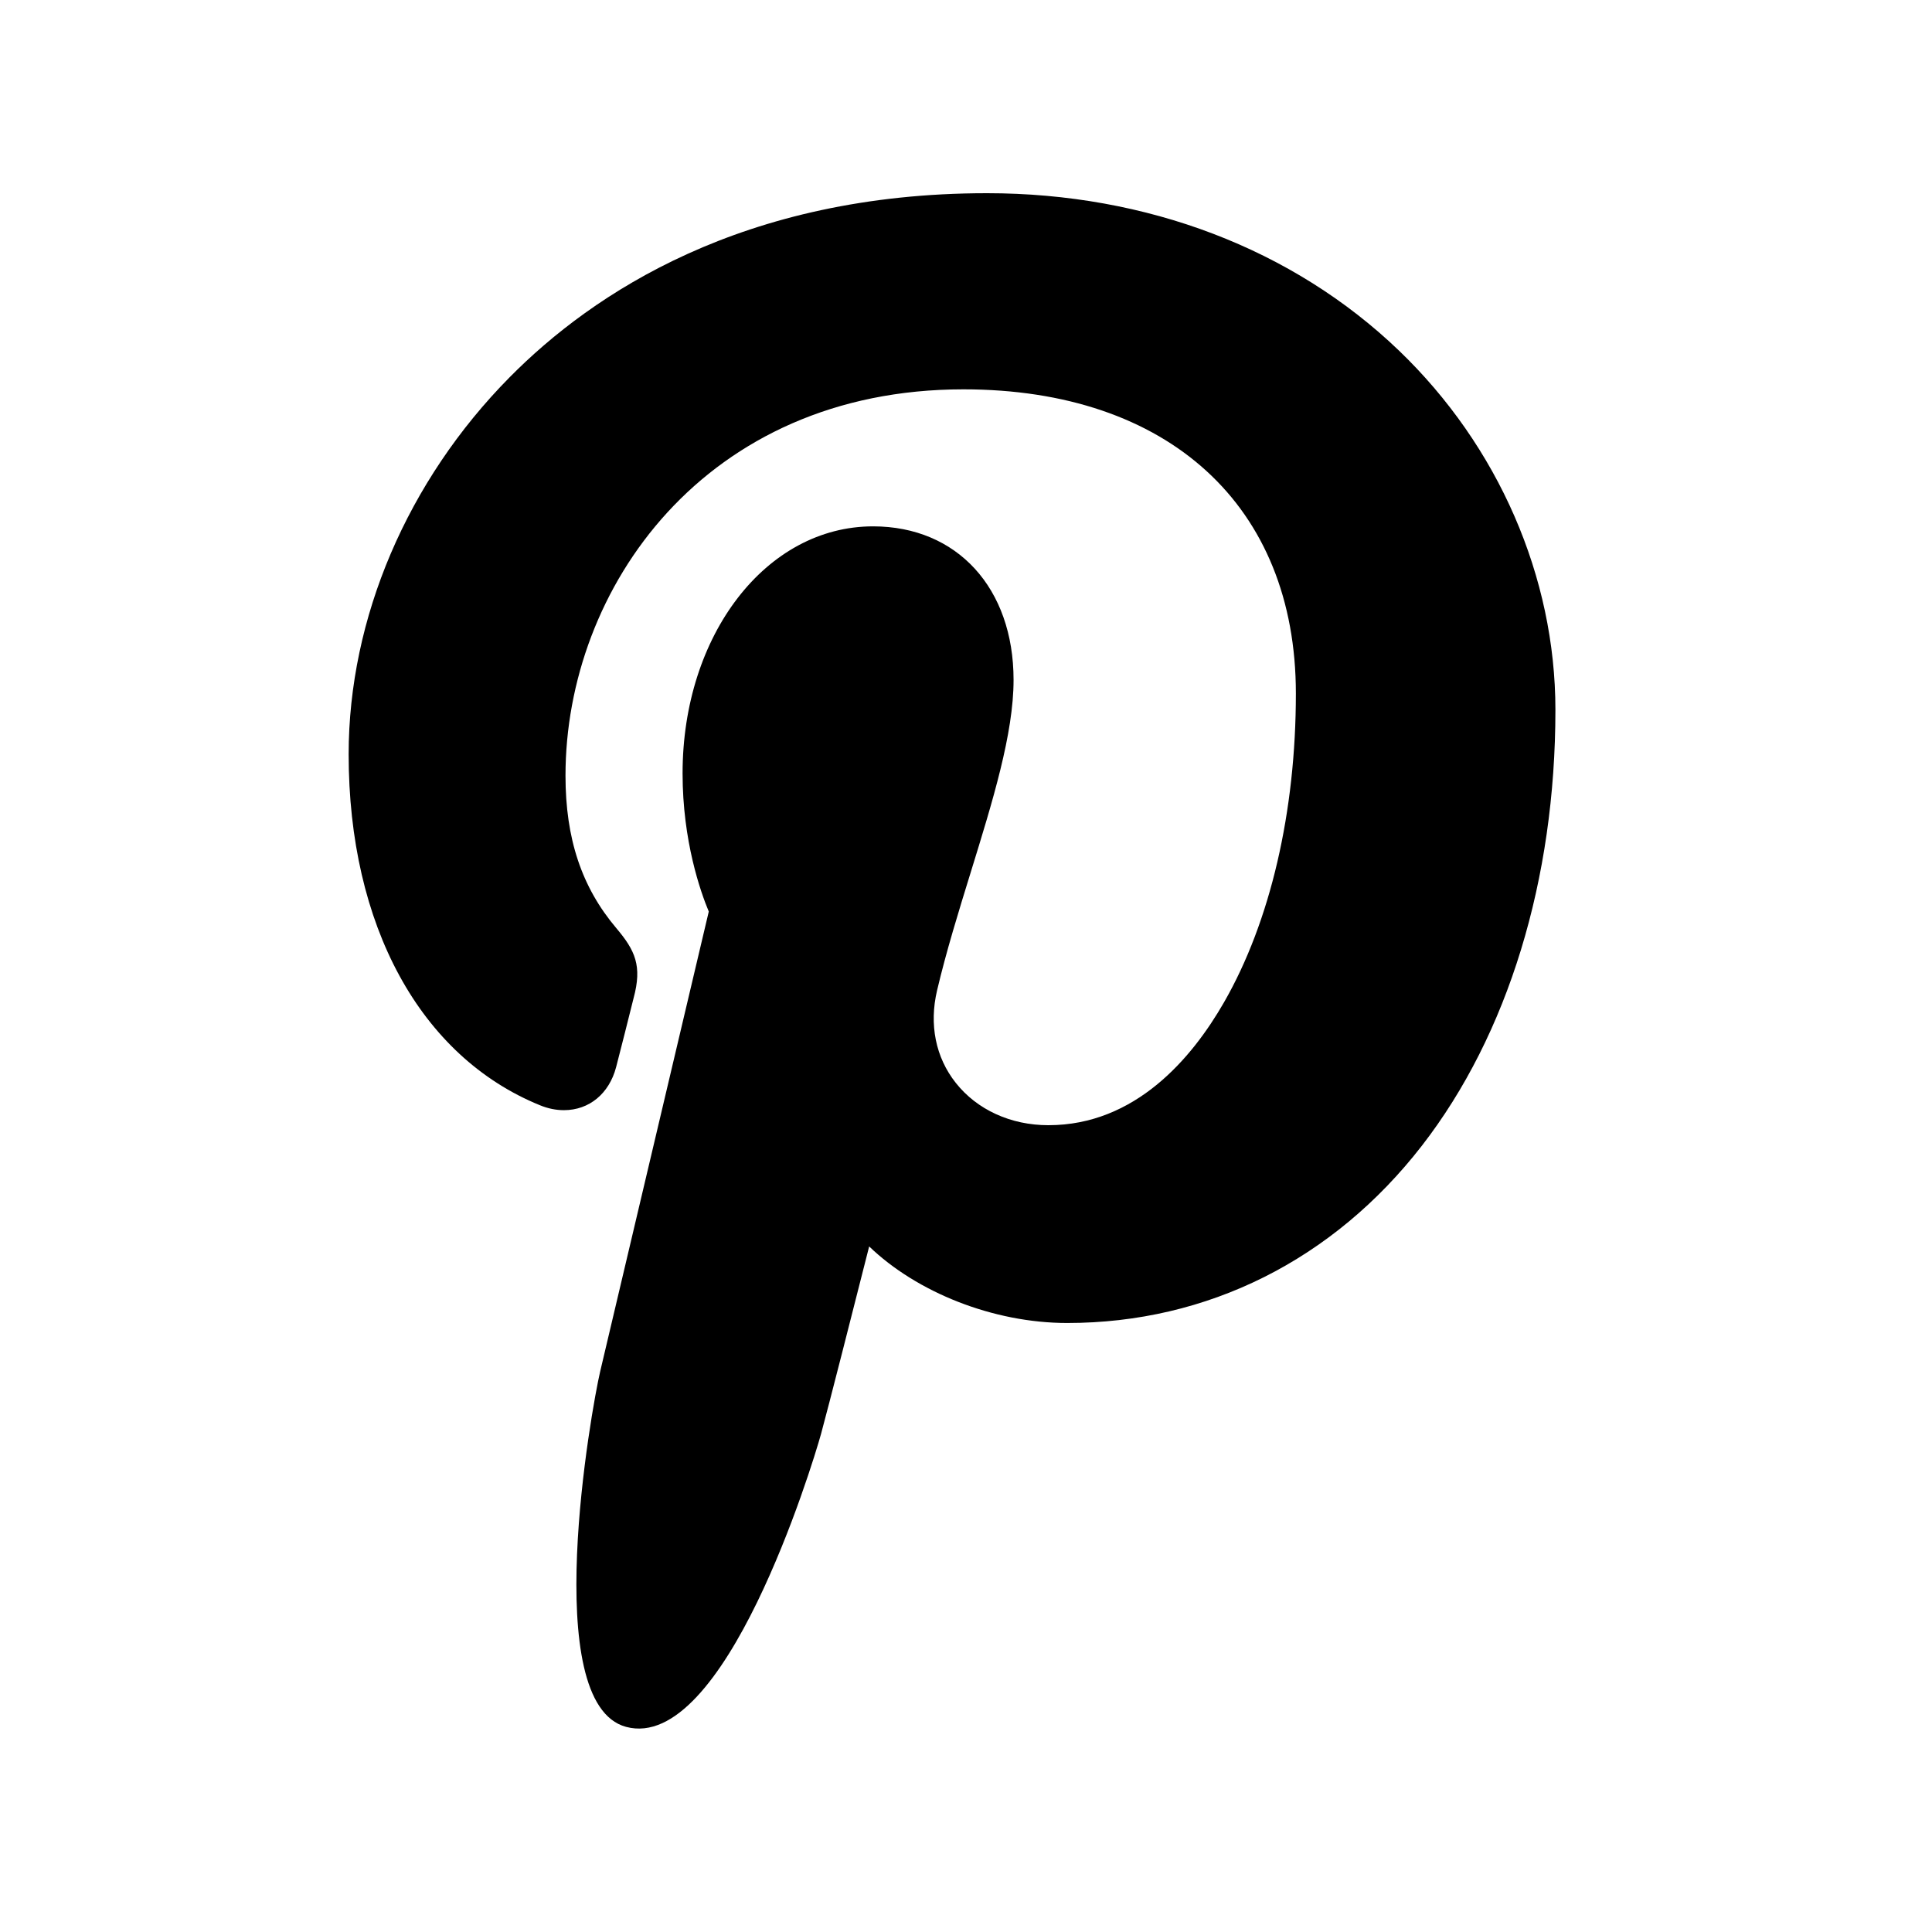 <?xml version="1.0" encoding="UTF-8" standalone="no"?>
<svg width="50px" height="50px" viewBox="0 0 50 50" version="1.1" xmlns="http://www.w3.org/2000/svg" xmlns:xlink="http://www.w3.org/1999/xlink">
    <!-- Generator: Sketch 45.2 (43514) - http://www.bohemiancoding.com/sketch -->
    <title>icon-pinterest</title>
    <desc>Created with Sketch.</desc>
    <defs></defs>
    <g id="Page-1" stroke="none" stroke-width="1" fill="none" fill-rule="evenodd">
        <g id="icon-pinterest" fill-rule="nonzero" fill="#000000">
            <path d="M36.204,9.072 C33.468,6.446 29.683,5 25.545,5 C19.225,5 15.337,7.591 13.189,9.764 C10.541,12.443 9.023,15.999 9.023,19.522 C9.023,23.945 10.873,27.34 13.972,28.603 C14.18,28.689 14.389,28.731 14.594,28.731 C15.248,28.731 15.765,28.304 15.945,27.618 C16.049,27.224 16.292,26.253 16.397,25.832 C16.623,24.999 16.44,24.599 15.949,24.019 C15.053,22.959 14.635,21.705 14.635,20.074 C14.635,15.227 18.244,10.076 24.933,10.076 C30.24,10.076 33.537,13.092 33.537,17.948 C33.537,21.012 32.877,23.85 31.678,25.939 C30.845,27.39 29.381,29.12 27.132,29.12 C26.159,29.12 25.286,28.721 24.735,28.024 C24.214,27.366 24.042,26.516 24.252,25.629 C24.488,24.628 24.811,23.583 25.123,22.573 C25.692,20.729 26.231,18.987 26.231,17.597 C26.231,15.219 24.769,13.622 22.594,13.622 C19.83,13.622 17.665,16.43 17.665,20.014 C17.665,21.771 18.132,23.086 18.343,23.591 C17.995,25.066 15.925,33.837 15.533,35.491 C15.306,36.457 13.939,44.083 16.202,44.691 C18.745,45.374 21.017,37.947 21.249,37.108 C21.436,36.425 22.092,33.844 22.494,32.258 C23.722,33.44 25.698,34.239 27.621,34.239 C31.247,34.239 34.507,32.608 36.802,29.646 C39.028,26.773 40.254,22.768 40.254,18.371 C40.254,14.933 38.777,11.543 36.204,9.072 Z" id="shape"></path>
        </g>
    </g>
</svg>